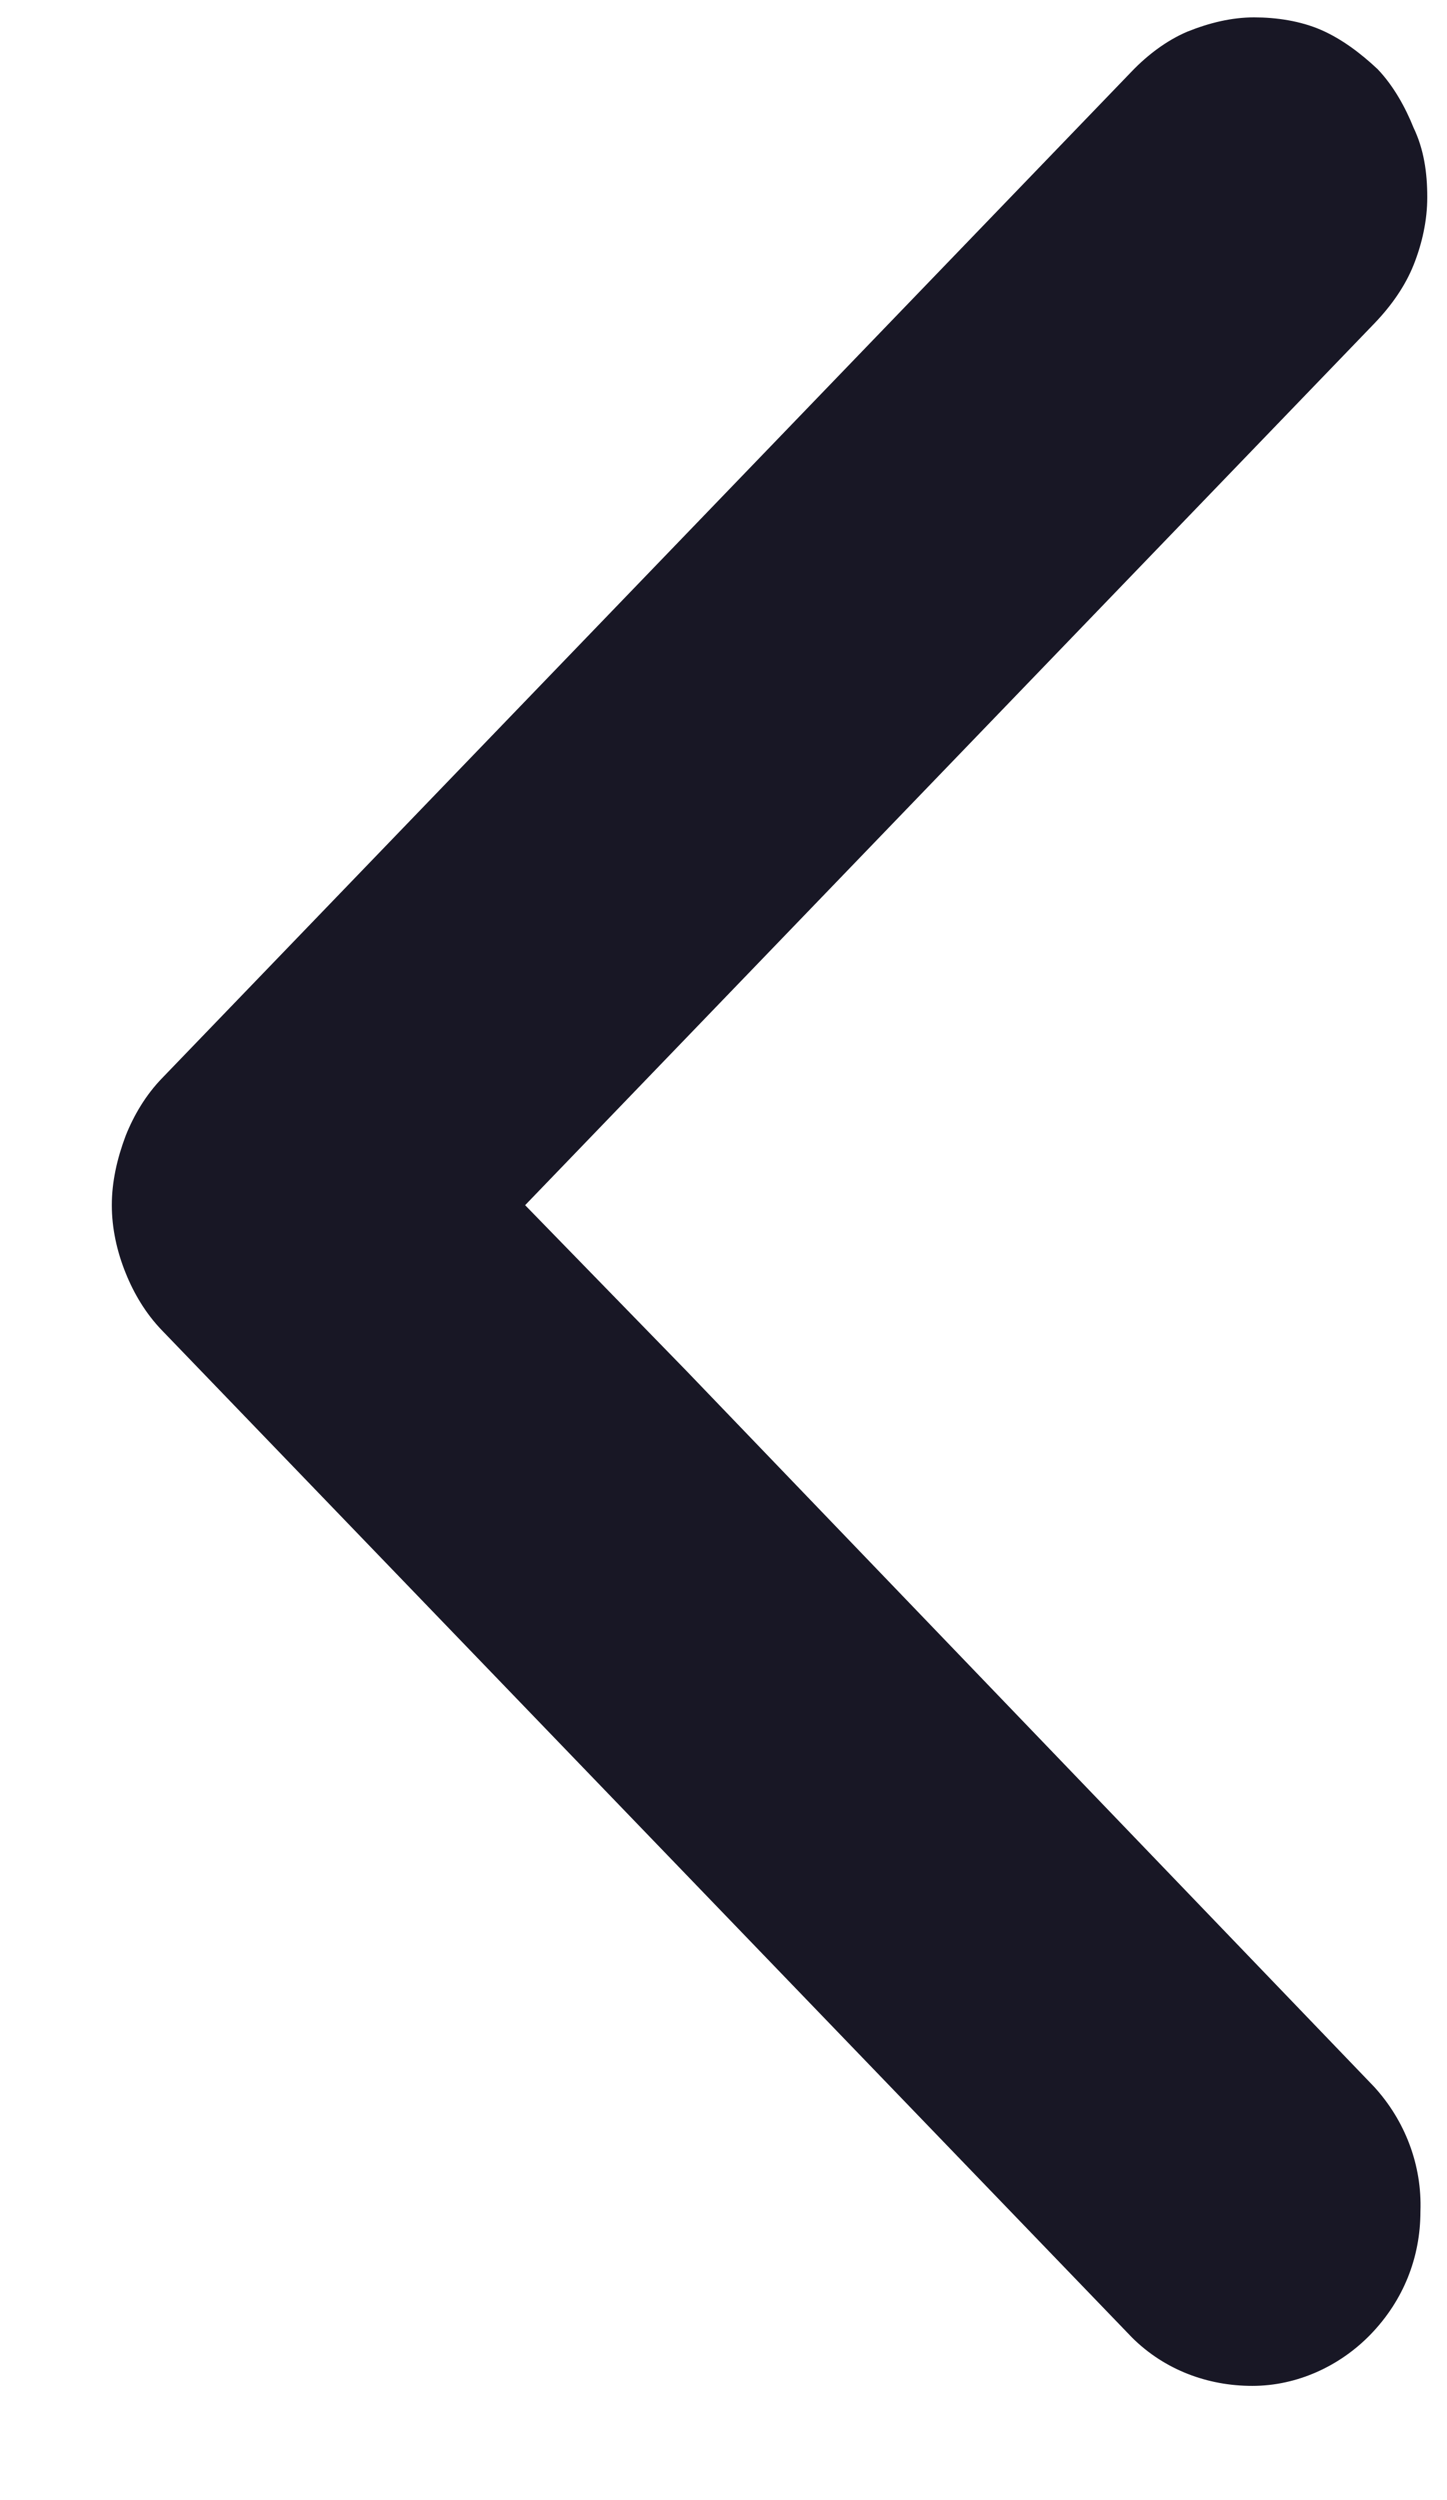 <svg width="11" height="19" viewBox="0 0 11 19" fill="none" xmlns="http://www.w3.org/2000/svg">
<path d="M10.446 15.859C10.681 16.116 10.811 16.454 10.798 16.806C10.798 17.158 10.668 17.483 10.42 17.74C10.185 17.983 9.859 18.132 9.52 18.132C9.181 18.132 8.855 18.011 8.608 17.767L1.228 10.107C1.111 9.985 1.02 9.836 0.955 9.674C0.889 9.511 0.85 9.335 0.85 9.159C0.85 8.983 0.889 8.808 0.955 8.632C1.02 8.469 1.111 8.32 1.228 8.198L8.608 0.538C8.725 0.417 8.868 0.308 9.025 0.241C9.194 0.173 9.364 0.132 9.533 0.132C9.703 0.132 9.885 0.159 10.042 0.227C10.198 0.295 10.342 0.403 10.472 0.525C10.589 0.647 10.681 0.809 10.746 0.971C10.824 1.134 10.85 1.31 10.85 1.499C10.85 1.675 10.811 1.851 10.746 2.014C10.681 2.176 10.576 2.325 10.446 2.46L3.992 9.159L5.218 10.418L10.446 15.859Z" fill="#181725"/>
</svg>
